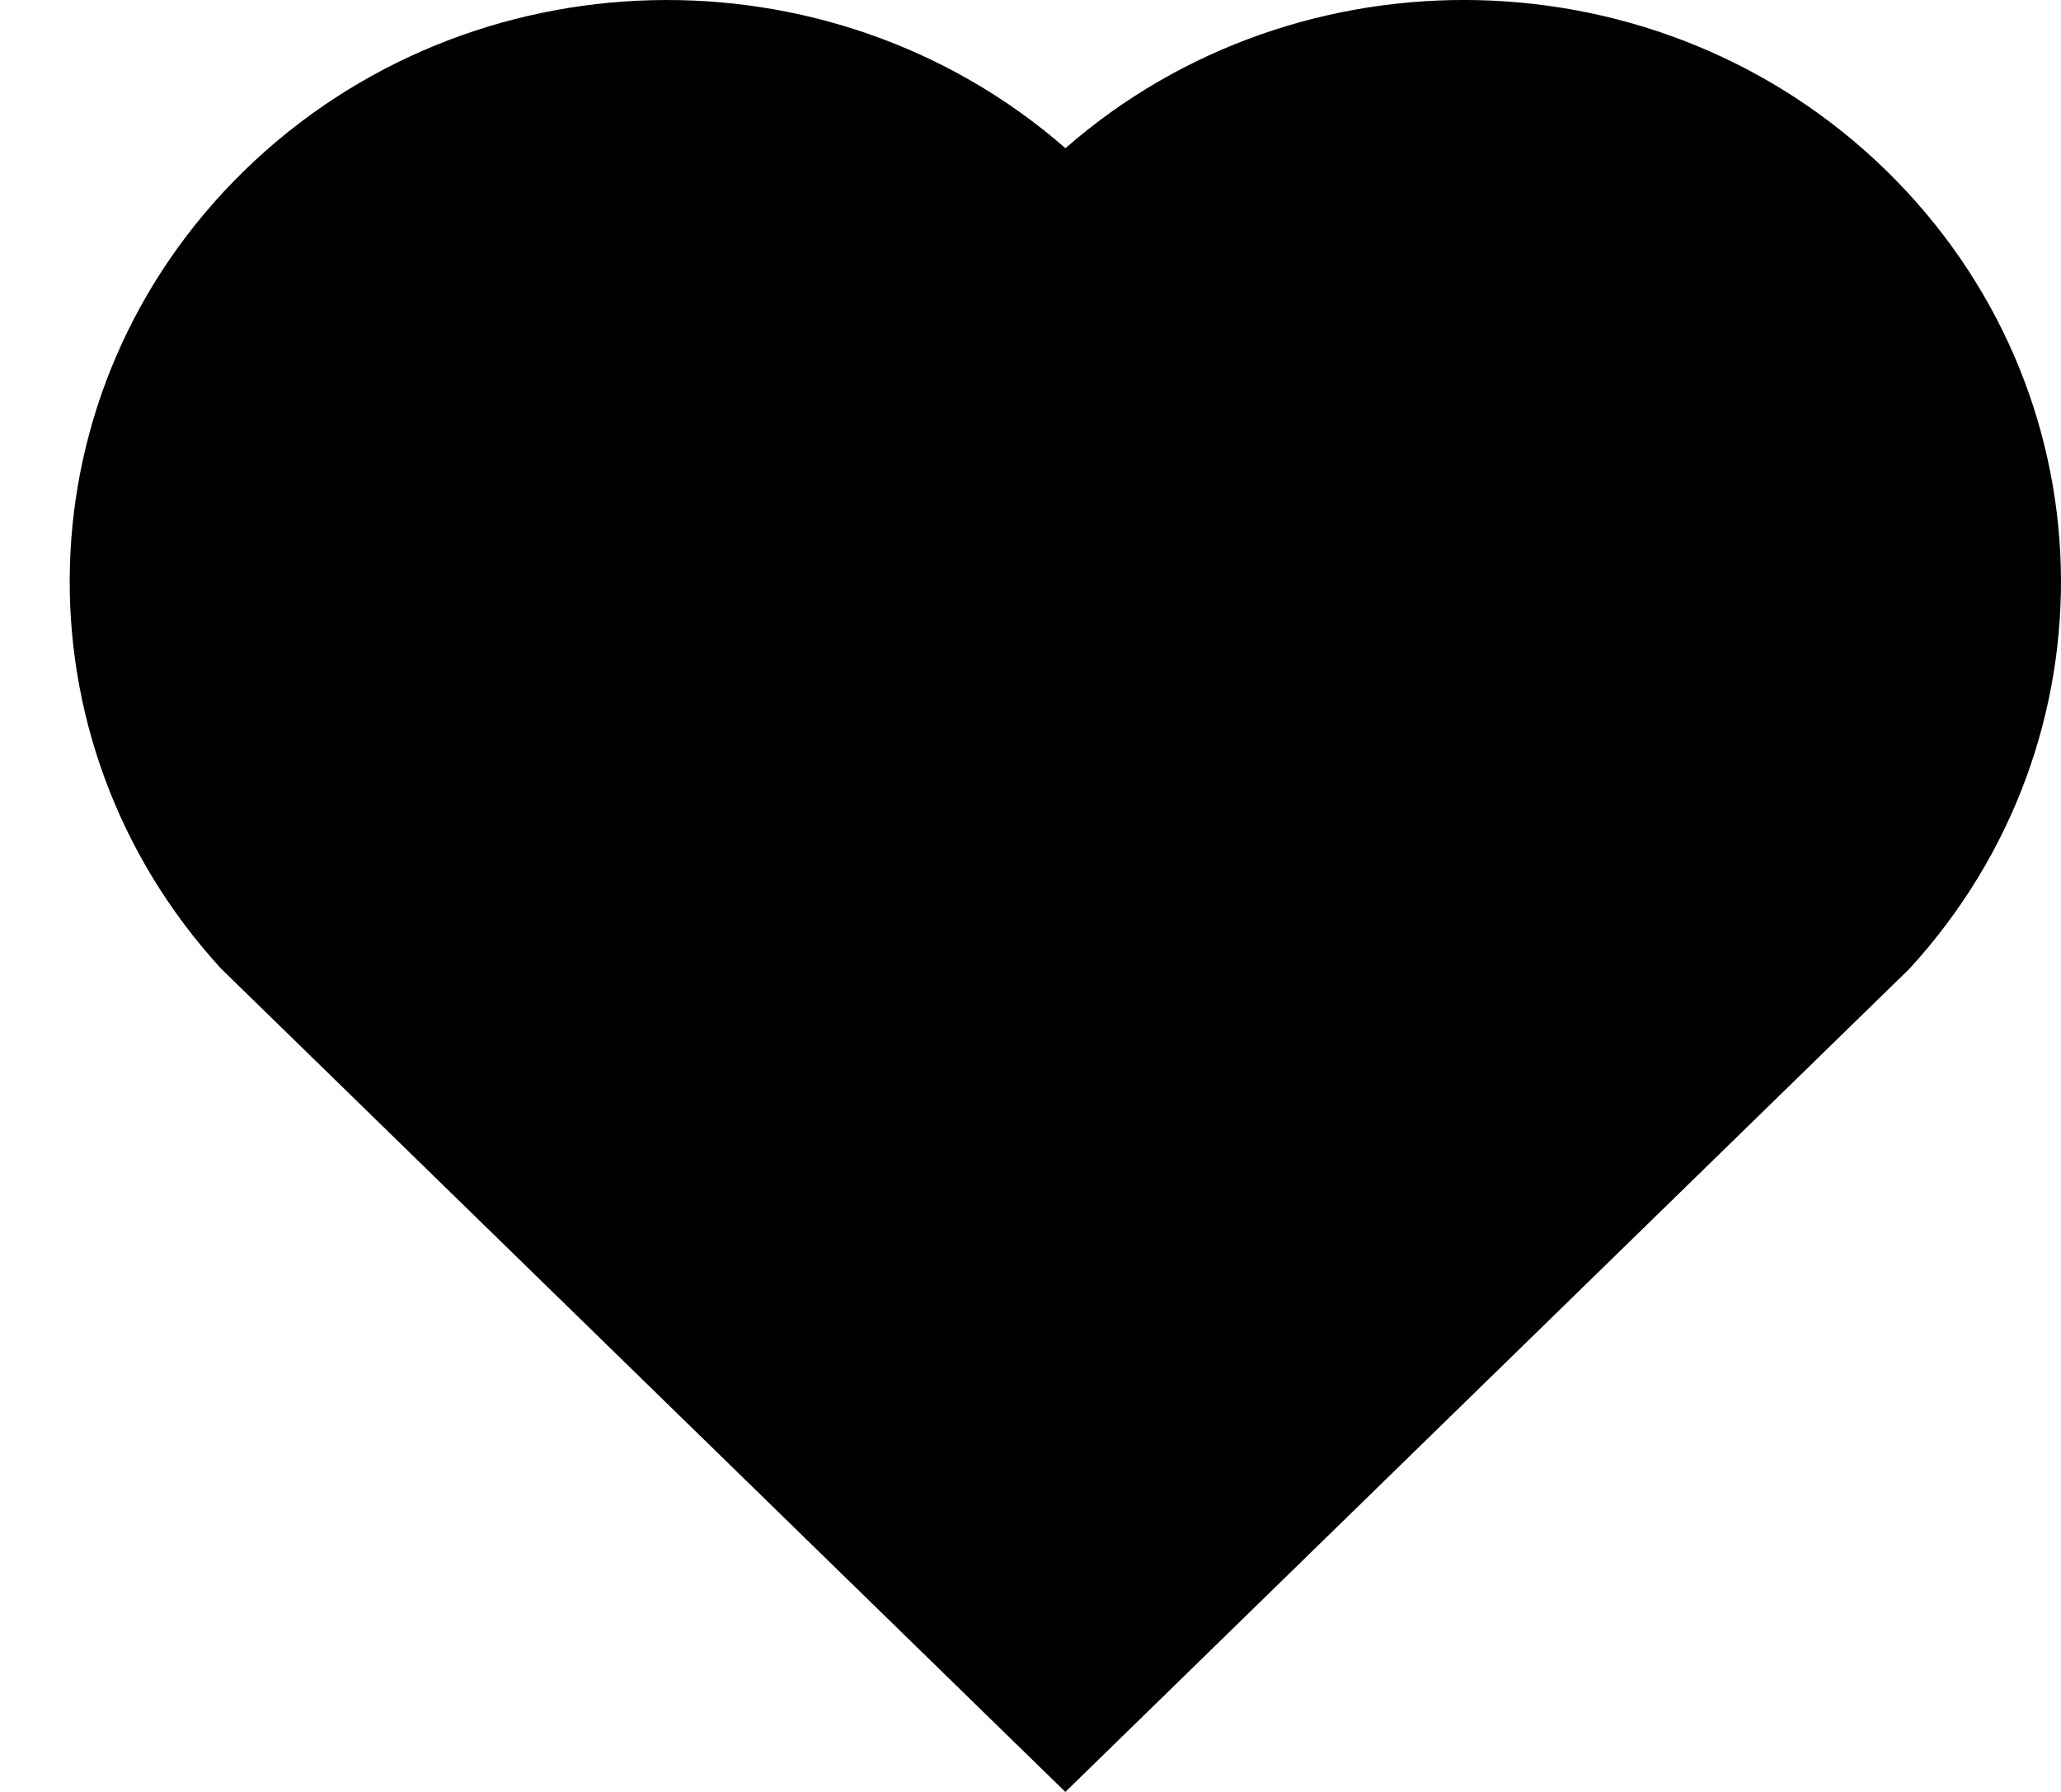 <svg width="23" height="20" viewBox="0 0 23 20" fill="none" xmlns="http://www.w3.org/2000/svg">
<path d="M11.89 1.654C14.5 -0.628 18.533 -0.552 21.047 1.901C23.561 4.355 23.647 8.263 21.309 10.812L11.889 20L2.468 10.812C0.13 8.263 0.218 4.348 2.73 1.901C5.246 -0.548 9.272 -0.631 11.89 1.654Z" fill="#D82D2D" style="fill:#D82D2D;fill:color(display-p3 0.847 0.176 0.176);fill-opacity:1;"/>
</svg>
